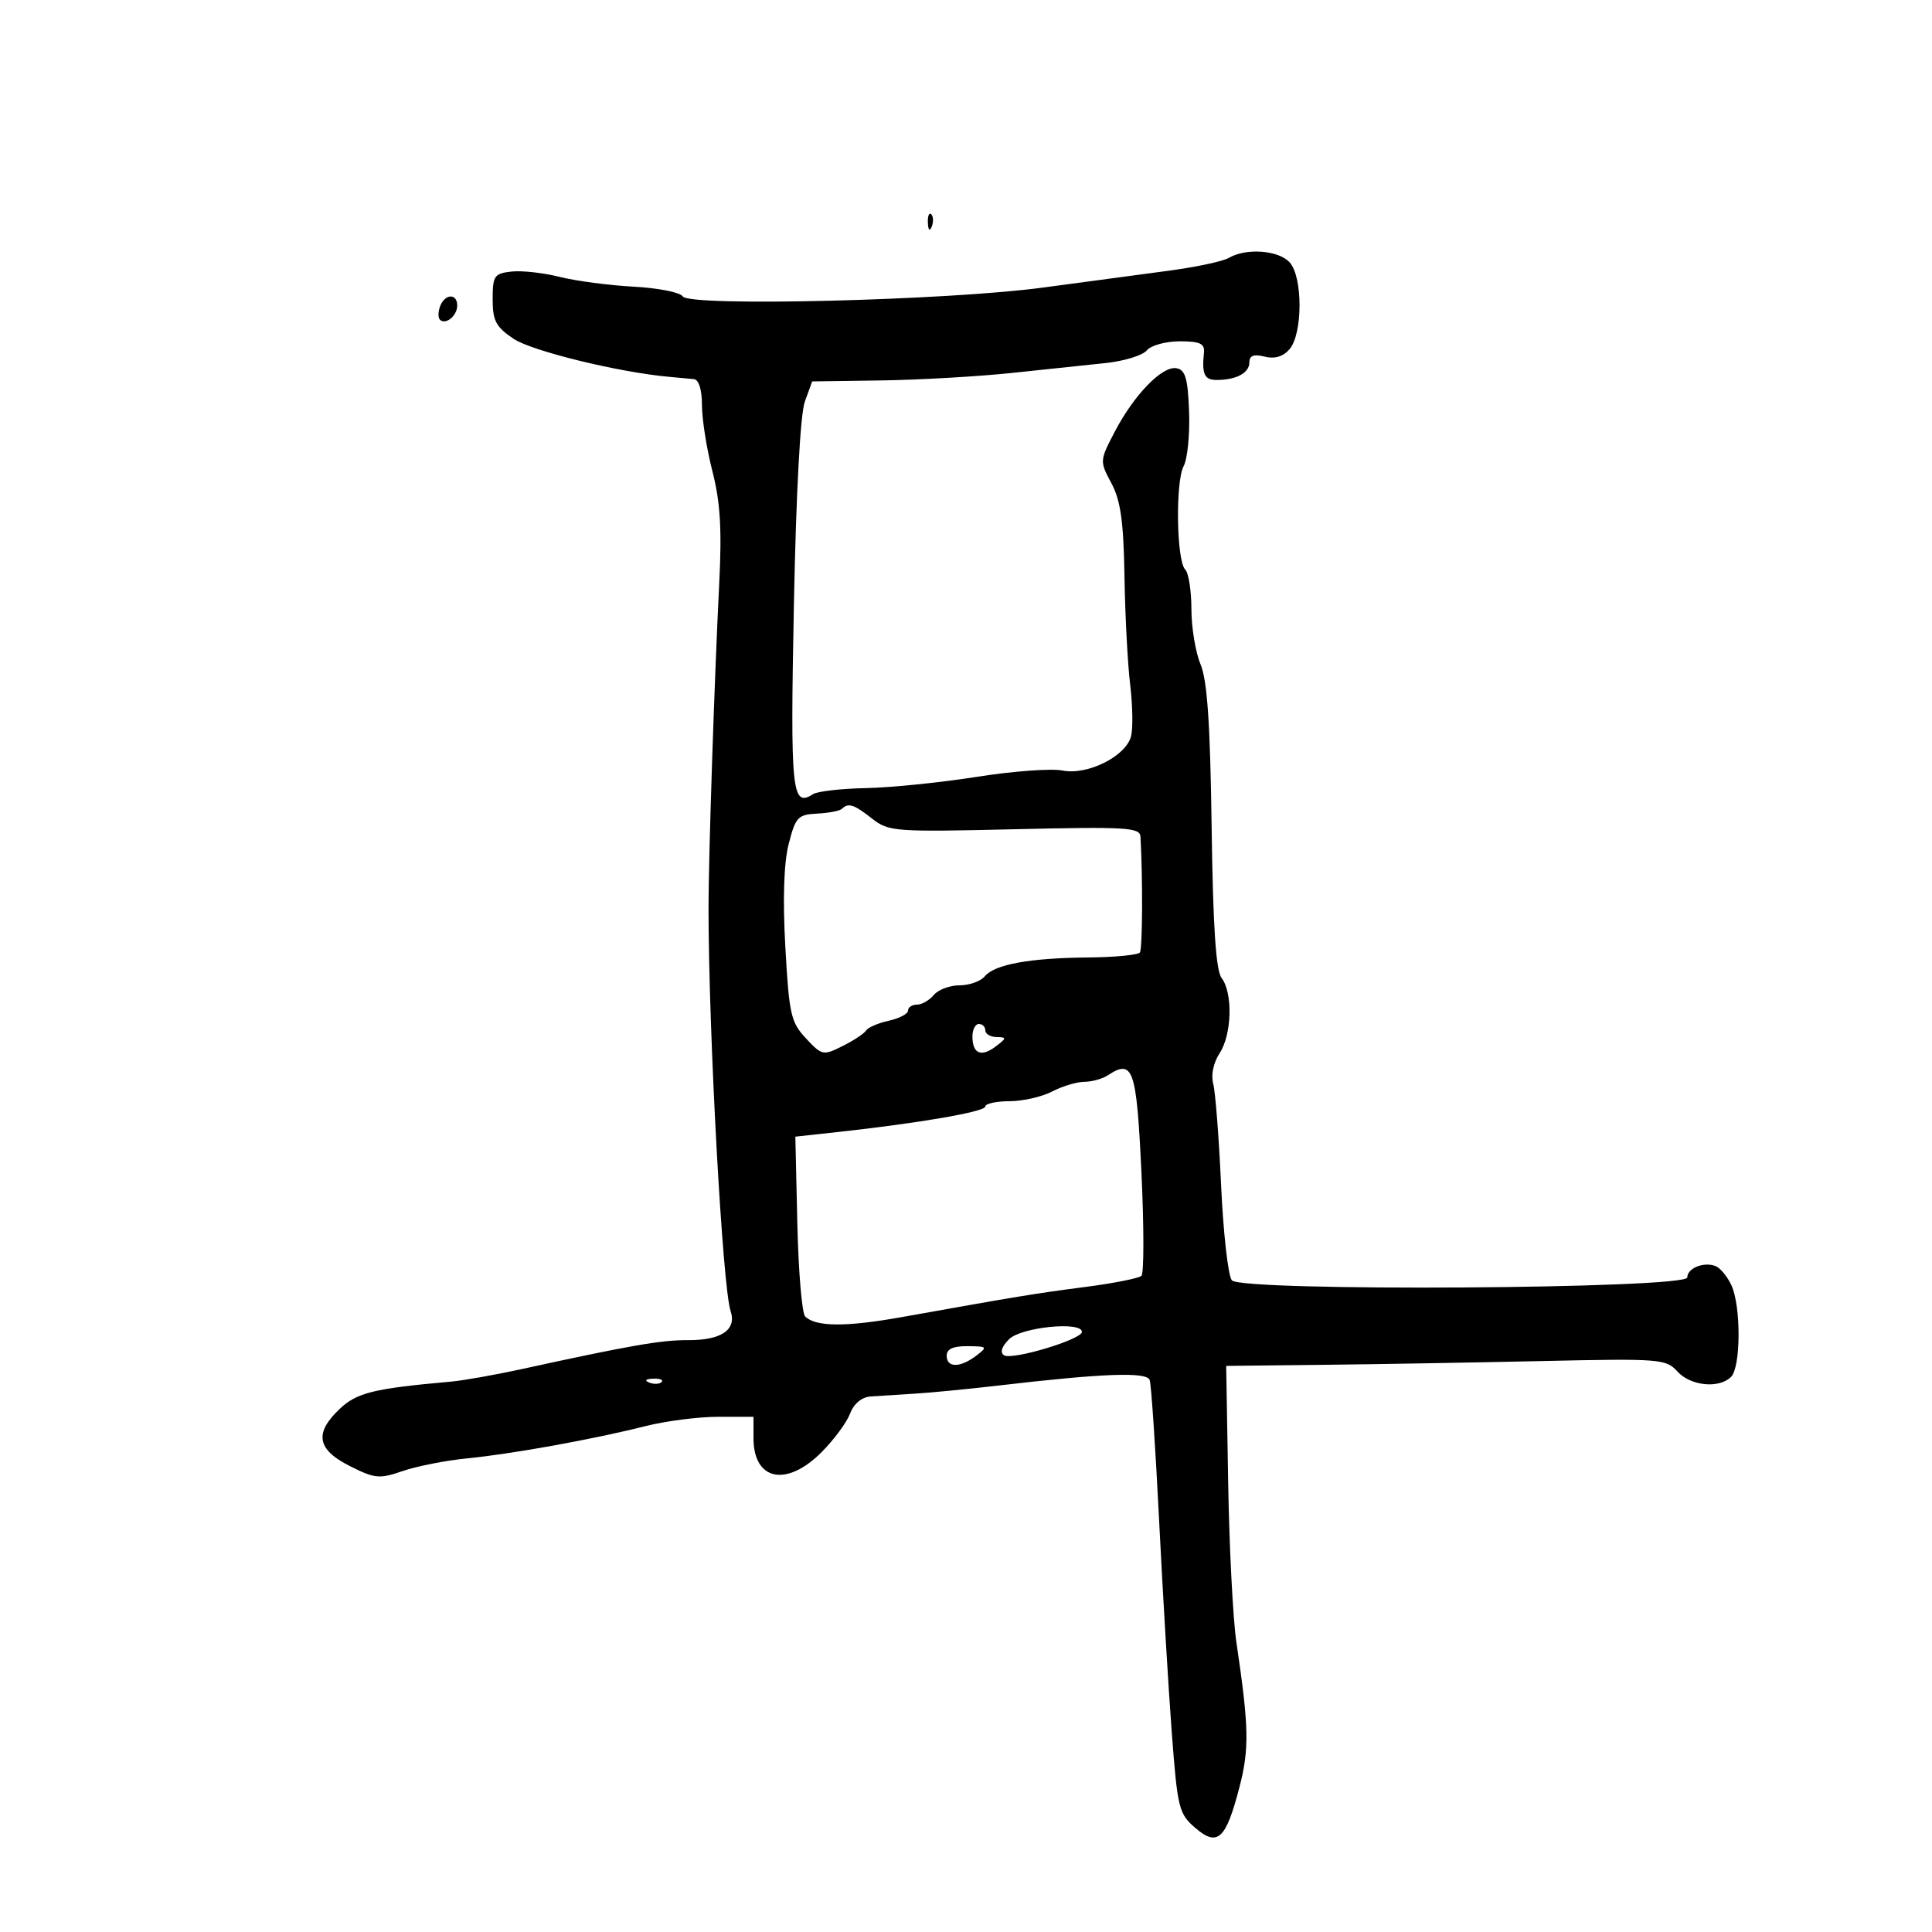 <svg xmlns="http://www.w3.org/2000/svg" width="300" height="300" viewBox="0 0 300 300" version="1.1">
	<path d="M 144.079 34.583 C 144.127 35.748, 144.364 35.985, 144.683 35.188 C 144.972 34.466, 144.936 33.603, 144.604 33.271 C 144.272 32.939, 144.036 33.529, 144.079 34.583 M 190.808 40.048 C 189.878 40.590, 185.603 41.496, 181.308 42.060 C 177.014 42.625, 168.325 43.789, 162 44.647 C 147.199 46.656, 107.017 47.646, 106.016 46.026 C 105.627 45.397, 102.196 44.716, 98.392 44.515 C 94.588 44.313, 89.411 43.629, 86.888 42.993 C 84.365 42.358, 80.995 41.987, 79.400 42.169 C 76.744 42.472, 76.500 42.833, 76.500 46.460 C 76.500 49.811, 76.999 50.757, 79.741 52.605 C 82.579 54.517, 96.207 57.842, 104 58.524 C 105.375 58.644, 107.063 58.800, 107.750 58.871 C 108.515 58.950, 109 60.519, 109 62.919 C 109 65.075, 109.728 69.682, 110.619 73.157 C 111.845 77.945, 112.104 82.142, 111.686 90.488 C 110.922 105.728, 110.016 133.180, 110.018 141 C 110.022 160.261, 112.189 199.829, 113.445 203.570 C 114.422 206.484, 112.016 208.129, 106.823 208.096 C 102.698 208.069, 97.782 208.925, 81 212.592 C 76.875 213.493, 71.925 214.370, 70 214.541 C 58.024 215.607, 55.421 216.246, 52.750 218.773 C 48.765 222.543, 49.211 225.075, 54.313 227.645 C 58.208 229.606, 58.910 229.673, 62.536 228.421 C 64.716 227.668, 69.200 226.786, 72.500 226.461 C 79.536 225.767, 92.119 223.492, 100.235 221.446 C 103.389 220.651, 108.452 220, 111.485 220 L 117 220 117 223.300 C 117 229.898, 122.099 230.968, 127.553 225.514 C 129.470 223.596, 131.469 220.896, 131.995 219.514 C 132.593 217.941, 133.802 216.940, 135.225 216.838 C 136.476 216.749, 139.525 216.557, 142 216.410 C 144.475 216.263, 150.325 215.696, 155 215.150 C 171.331 213.241, 178.063 212.995, 178.524 214.288 C 178.762 214.955, 179.418 224.725, 179.982 236 C 180.546 247.275, 181.432 262.125, 181.950 269 C 182.839 280.781, 183.048 281.634, 185.588 283.823 C 189.063 286.820, 190.352 285.638, 192.458 277.523 C 194.011 271.538, 193.941 268.187, 191.985 255 C 191.455 251.425, 190.881 240.309, 190.711 230.298 L 190.401 212.096 205.450 211.930 C 213.728 211.839, 229.076 211.574, 239.558 211.341 C 257.756 210.938, 258.700 211.011, 260.463 212.959 C 262.506 215.216, 266.937 215.663, 268.800 213.800 C 270.321 212.279, 270.363 202.891, 268.865 199.602 C 268.240 198.231, 267.115 196.874, 266.365 196.586 C 264.551 195.890, 262 196.927, 262 198.359 C 262 200.142, 192.716 200.580, 191.281 198.806 C 190.699 198.088, 189.947 191.425, 189.610 184 C 189.272 176.575, 188.720 169.488, 188.382 168.252 C 188.018 166.918, 188.425 165, 189.384 163.537 C 191.291 160.626, 191.459 154.187, 189.689 151.860 C 188.803 150.696, 188.354 143.886, 188.141 128.389 C 187.922 112.354, 187.465 105.655, 186.421 103.157 C 185.639 101.286, 185 97.426, 185 94.578 C 185 91.730, 184.568 88.968, 184.040 88.440 C 182.687 87.087, 182.501 74.800, 183.797 72.379 C 184.390 71.272, 184.769 67.474, 184.641 63.938 C 184.454 58.788, 184.068 57.444, 182.701 57.181 C 180.502 56.757, 176.112 61.263, 173.098 67.038 C 170.750 71.534, 170.745 71.606, 172.578 75.038 C 174.012 77.723, 174.468 80.968, 174.608 89.500 C 174.707 95.550, 175.104 103.111, 175.490 106.301 C 175.876 109.492, 175.943 113.092, 175.639 114.301 C 174.853 117.429, 168.872 120.424, 164.970 119.644 C 163.255 119.301, 157.272 119.744, 151.676 120.628 C 146.079 121.513, 138.350 122.298, 134.500 122.374 C 130.650 122.449, 126.938 122.873, 126.250 123.315 C 122.951 125.435, 122.707 123.046, 123.272 94.103 C 123.614 76.562, 124.272 64.287, 124.973 62.364 L 126.116 59.227 136.808 59.074 C 142.689 58.989, 151.775 58.472, 157 57.923 C 162.225 57.375, 168.841 56.678, 171.702 56.373 C 174.563 56.069, 177.431 55.186, 178.075 54.410 C 178.719 53.633, 181.014 53, 183.185 53 C 186.339 53, 187.090 53.349, 186.948 54.750 C 186.605 58.117, 187.015 59, 188.918 59 C 191.962 59, 194 57.911, 194 56.285 C 194 55.206, 194.665 54.950, 196.360 55.375 C 197.925 55.768, 199.228 55.384, 200.230 54.234 C 202.295 51.863, 202.318 43.034, 200.264 40.750 C 198.550 38.845, 193.512 38.470, 190.808 40.048 M 68.345 47.543 C 68.019 48.392, 68.004 49.337, 68.310 49.643 C 69.186 50.519, 71 49.034, 71 47.441 C 71 45.522, 69.092 45.596, 68.345 47.543 M 130.750 125.584 C 130.429 125.905, 128.695 126.242, 126.897 126.334 C 123.895 126.486, 123.533 126.873, 122.468 131.050 C 121.712 134.018, 121.531 139.580, 121.947 147.050 C 122.530 157.510, 122.807 158.737, 125.152 161.244 C 127.637 163.901, 127.816 163.938, 130.839 162.430 C 132.556 161.574, 134.199 160.486, 134.492 160.014 C 134.784 159.541, 136.368 158.858, 138.011 158.497 C 139.655 158.136, 141 157.427, 141 156.921 C 141 156.414, 141.620 156, 142.378 156 C 143.135 156, 144.315 155.325, 145 154.500 C 145.685 153.675, 147.485 153, 149 153 C 150.515 153, 152.276 152.372, 152.913 151.605 C 154.456 149.746, 159.883 148.757, 169 148.674 C 173.125 148.637, 176.725 148.288, 177 147.899 C 177.410 147.319, 177.465 136.442, 177.091 129.904 C 177.010 128.484, 174.856 128.358, 157.547 128.764 C 138.910 129.200, 137.981 129.131, 135.412 127.110 C 132.608 124.903, 131.720 124.613, 130.750 125.584 M 151 160.941 C 151 163.620, 152.351 164.204, 154.603 162.500 C 156.339 161.186, 156.351 161.061, 154.750 161.032 C 153.787 161.014, 153 160.550, 153 160 C 153 159.450, 152.550 159, 152 159 C 151.450 159, 151 159.873, 151 160.941 M 172 166.986 C 171.175 167.527, 169.539 167.976, 168.364 167.985 C 167.190 167.993, 164.940 168.672, 163.364 169.494 C 161.789 170.315, 158.813 170.990, 156.750 170.994 C 154.688 170.997, 153 171.369, 153 171.820 C 153 172.628, 142.745 174.398, 130 175.790 L 123.500 176.500 123.810 190 C 123.981 197.425, 124.526 203.910, 125.021 204.411 C 126.630 206.038, 131.329 206.073, 140 204.523 C 158.426 201.230, 160.772 200.845, 168.500 199.842 C 172.900 199.271, 176.832 198.493, 177.238 198.114 C 177.643 197.735, 177.643 190.472, 177.238 181.974 C 176.469 165.876, 175.952 164.395, 172 166.986 M 156.682 207.958 C 155.513 209.141, 155.242 210.031, 155.923 210.453 C 157.194 211.238, 168 207.985, 168 206.817 C 168 205.125, 158.540 206.078, 156.682 207.958 M 147 210.500 C 147 212.408, 149.059 212.423, 151.559 210.532 C 153.395 209.143, 153.324 209.062, 150.250 209.032 C 148.014 209.010, 147 209.468, 147 210.500 M 100.813 214.683 C 101.534 214.972, 102.397 214.936, 102.729 214.604 C 103.061 214.272, 102.471 214.036, 101.417 214.079 C 100.252 214.127, 100.015 214.364, 100.813 214.683" stroke="none" fill="black" fill-rule="evenodd"/>
</svg>